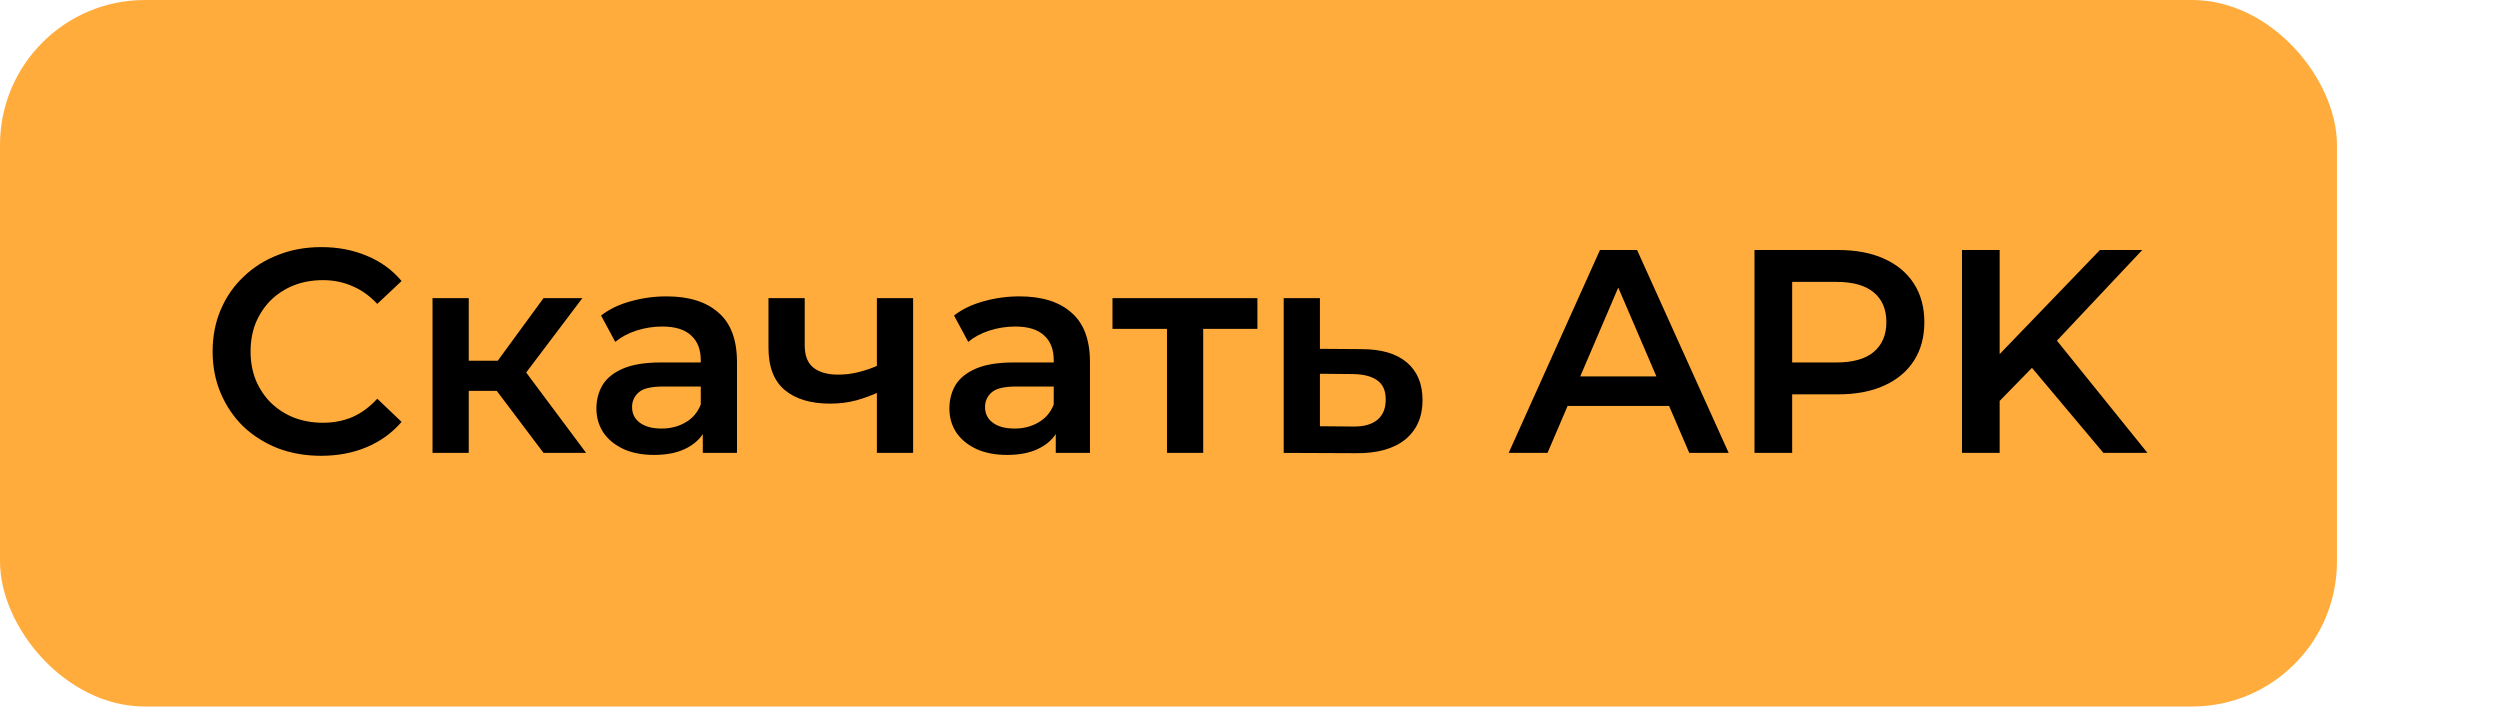 <svg width="138" height="39" viewBox="0 0 138 39" fill="none" xmlns="http://www.w3.org/2000/svg">
<rect width="129" height="39" rx="8" fill="#FFAC3C"/>
<path d="M17.72 25.16C16.867 25.16 16.072 25.021 15.336 24.744C14.611 24.456 13.976 24.056 13.432 23.544C12.899 23.021 12.483 22.408 12.184 21.704C11.885 21 11.736 20.232 11.736 19.4C11.736 18.568 11.885 17.8 12.184 17.096C12.483 16.392 12.904 15.784 13.448 15.272C13.992 14.749 14.627 14.349 15.352 14.072C16.077 13.784 16.872 13.64 17.736 13.64C18.653 13.64 19.491 13.8 20.248 14.12C21.005 14.429 21.645 14.893 22.168 15.512L20.824 16.776C20.419 16.339 19.965 16.013 19.464 15.8C18.963 15.576 18.419 15.464 17.832 15.464C17.245 15.464 16.707 15.56 16.216 15.752C15.736 15.944 15.315 16.216 14.952 16.568C14.6 16.92 14.323 17.336 14.12 17.816C13.928 18.296 13.832 18.824 13.832 19.4C13.832 19.976 13.928 20.504 14.12 20.984C14.323 21.464 14.6 21.88 14.952 22.232C15.315 22.584 15.736 22.856 16.216 23.048C16.707 23.24 17.245 23.336 17.832 23.336C18.419 23.336 18.963 23.229 19.464 23.016C19.965 22.792 20.419 22.456 20.824 22.008L22.168 23.288C21.645 23.896 21.005 24.36 20.248 24.68C19.491 25 18.648 25.16 17.72 25.16ZM30.003 25L26.915 20.904L28.547 19.896L32.355 25H30.003ZM23.875 25V16.456H25.875V25H23.875ZM25.283 21.576V19.912H28.179V21.576H25.283ZM28.739 20.968L26.867 20.744L30.003 16.456H32.147L28.739 20.968ZM38.794 25V23.272L38.682 22.904V19.88C38.682 19.293 38.506 18.84 38.154 18.52C37.802 18.189 37.268 18.024 36.554 18.024C36.074 18.024 35.599 18.099 35.13 18.248C34.671 18.397 34.282 18.605 33.962 18.872L33.178 17.416C33.636 17.064 34.18 16.803 34.81 16.632C35.45 16.451 36.111 16.36 36.794 16.36C38.031 16.36 38.986 16.659 39.658 17.256C40.34 17.843 40.682 18.755 40.682 19.992V25H38.794ZM36.106 25.112C35.466 25.112 34.906 25.005 34.426 24.792C33.946 24.568 33.572 24.264 33.306 23.88C33.05 23.485 32.922 23.043 32.922 22.552C32.922 22.072 33.034 21.64 33.258 21.256C33.492 20.872 33.871 20.568 34.394 20.344C34.916 20.12 35.61 20.008 36.474 20.008H38.954V21.336H36.618C35.935 21.336 35.476 21.448 35.242 21.672C35.007 21.885 34.89 22.152 34.89 22.472C34.89 22.835 35.034 23.123 35.322 23.336C35.61 23.549 36.01 23.656 36.522 23.656C37.012 23.656 37.45 23.544 37.834 23.32C38.228 23.096 38.511 22.765 38.682 22.328L39.018 23.528C38.826 24.029 38.479 24.419 37.978 24.696C37.487 24.973 36.863 25.112 36.106 25.112ZM48.548 21.624C48.143 21.816 47.711 21.976 47.252 22.104C46.804 22.221 46.33 22.28 45.828 22.28C44.751 22.28 43.914 22.029 43.316 21.528C42.719 21.027 42.42 20.248 42.42 19.192V16.456H44.42V19.064C44.42 19.629 44.581 20.04 44.901 20.296C45.231 20.552 45.684 20.68 46.261 20.68C46.645 20.68 47.029 20.632 47.413 20.536C47.797 20.44 48.175 20.307 48.548 20.136V21.624ZM48.404 25V16.456H50.404V25H48.404ZM58.278 25V23.272L58.166 22.904V19.88C58.166 19.293 57.99 18.84 57.638 18.52C57.286 18.189 56.753 18.024 56.038 18.024C55.558 18.024 55.083 18.099 54.614 18.248C54.155 18.397 53.766 18.605 53.446 18.872L52.662 17.416C53.121 17.064 53.665 16.803 54.294 16.632C54.934 16.451 55.595 16.36 56.278 16.36C57.515 16.36 58.47 16.659 59.142 17.256C59.825 17.843 60.166 18.755 60.166 19.992V25H58.278ZM55.59 25.112C54.95 25.112 54.39 25.005 53.91 24.792C53.43 24.568 53.057 24.264 52.79 23.88C52.534 23.485 52.406 23.043 52.406 22.552C52.406 22.072 52.518 21.64 52.742 21.256C52.977 20.872 53.355 20.568 53.878 20.344C54.401 20.12 55.094 20.008 55.958 20.008H58.438V21.336H56.102C55.419 21.336 54.961 21.448 54.726 21.672C54.491 21.885 54.374 22.152 54.374 22.472C54.374 22.835 54.518 23.123 54.806 23.336C55.094 23.549 55.494 23.656 56.006 23.656C56.497 23.656 56.934 23.544 57.318 23.32C57.713 23.096 57.995 22.765 58.166 22.328L58.502 23.528C58.31 24.029 57.963 24.419 57.462 24.696C56.971 24.973 56.347 25.112 55.59 25.112ZM64.417 25V17.672L64.881 18.152H61.409V16.456H69.409V18.152H65.953L66.417 17.672V25H64.417ZM75.148 19.272C76.246 19.272 77.084 19.517 77.66 20.008C78.236 20.499 78.524 21.192 78.524 22.088C78.524 23.016 78.204 23.741 77.564 24.264C76.924 24.776 76.022 25.027 74.86 25.016L70.86 25V16.456H72.86V19.256L75.148 19.272ZM74.684 23.544C75.27 23.555 75.718 23.432 76.028 23.176C76.337 22.92 76.492 22.547 76.492 22.056C76.492 21.565 76.337 21.213 76.028 21C75.729 20.776 75.281 20.659 74.684 20.648L72.86 20.632V23.528L74.684 23.544ZM83.279 25L88.319 13.8H90.367L95.423 25H93.247L88.911 14.904H89.743L85.423 25H83.279ZM85.599 22.408L86.159 20.776H92.207L92.767 22.408H85.599ZM96.848 25V13.8H101.456C102.448 13.8 103.296 13.96 104 14.28C104.714 14.6 105.264 15.059 105.648 15.656C106.032 16.253 106.224 16.963 106.224 17.784C106.224 18.605 106.032 19.315 105.648 19.912C105.264 20.509 104.714 20.968 104 21.288C103.296 21.608 102.448 21.768 101.456 21.768H98L98.928 20.792V25H96.848ZM98.928 21.016L98 20.008H101.36C102.277 20.008 102.965 19.816 103.424 19.432C103.893 19.037 104.128 18.488 104.128 17.784C104.128 17.069 103.893 16.52 103.424 16.136C102.965 15.752 102.277 15.56 101.36 15.56H98L98.928 14.536V21.016ZM110.157 22.36L110.045 19.896L115.917 13.8H118.253L113.373 18.984L112.221 20.248L110.157 22.36ZM108.301 25V13.8H110.381V25H108.301ZM116.109 25L111.821 19.896L113.197 18.376L118.541 25H116.109Z" fill="black"/>
</svg>
